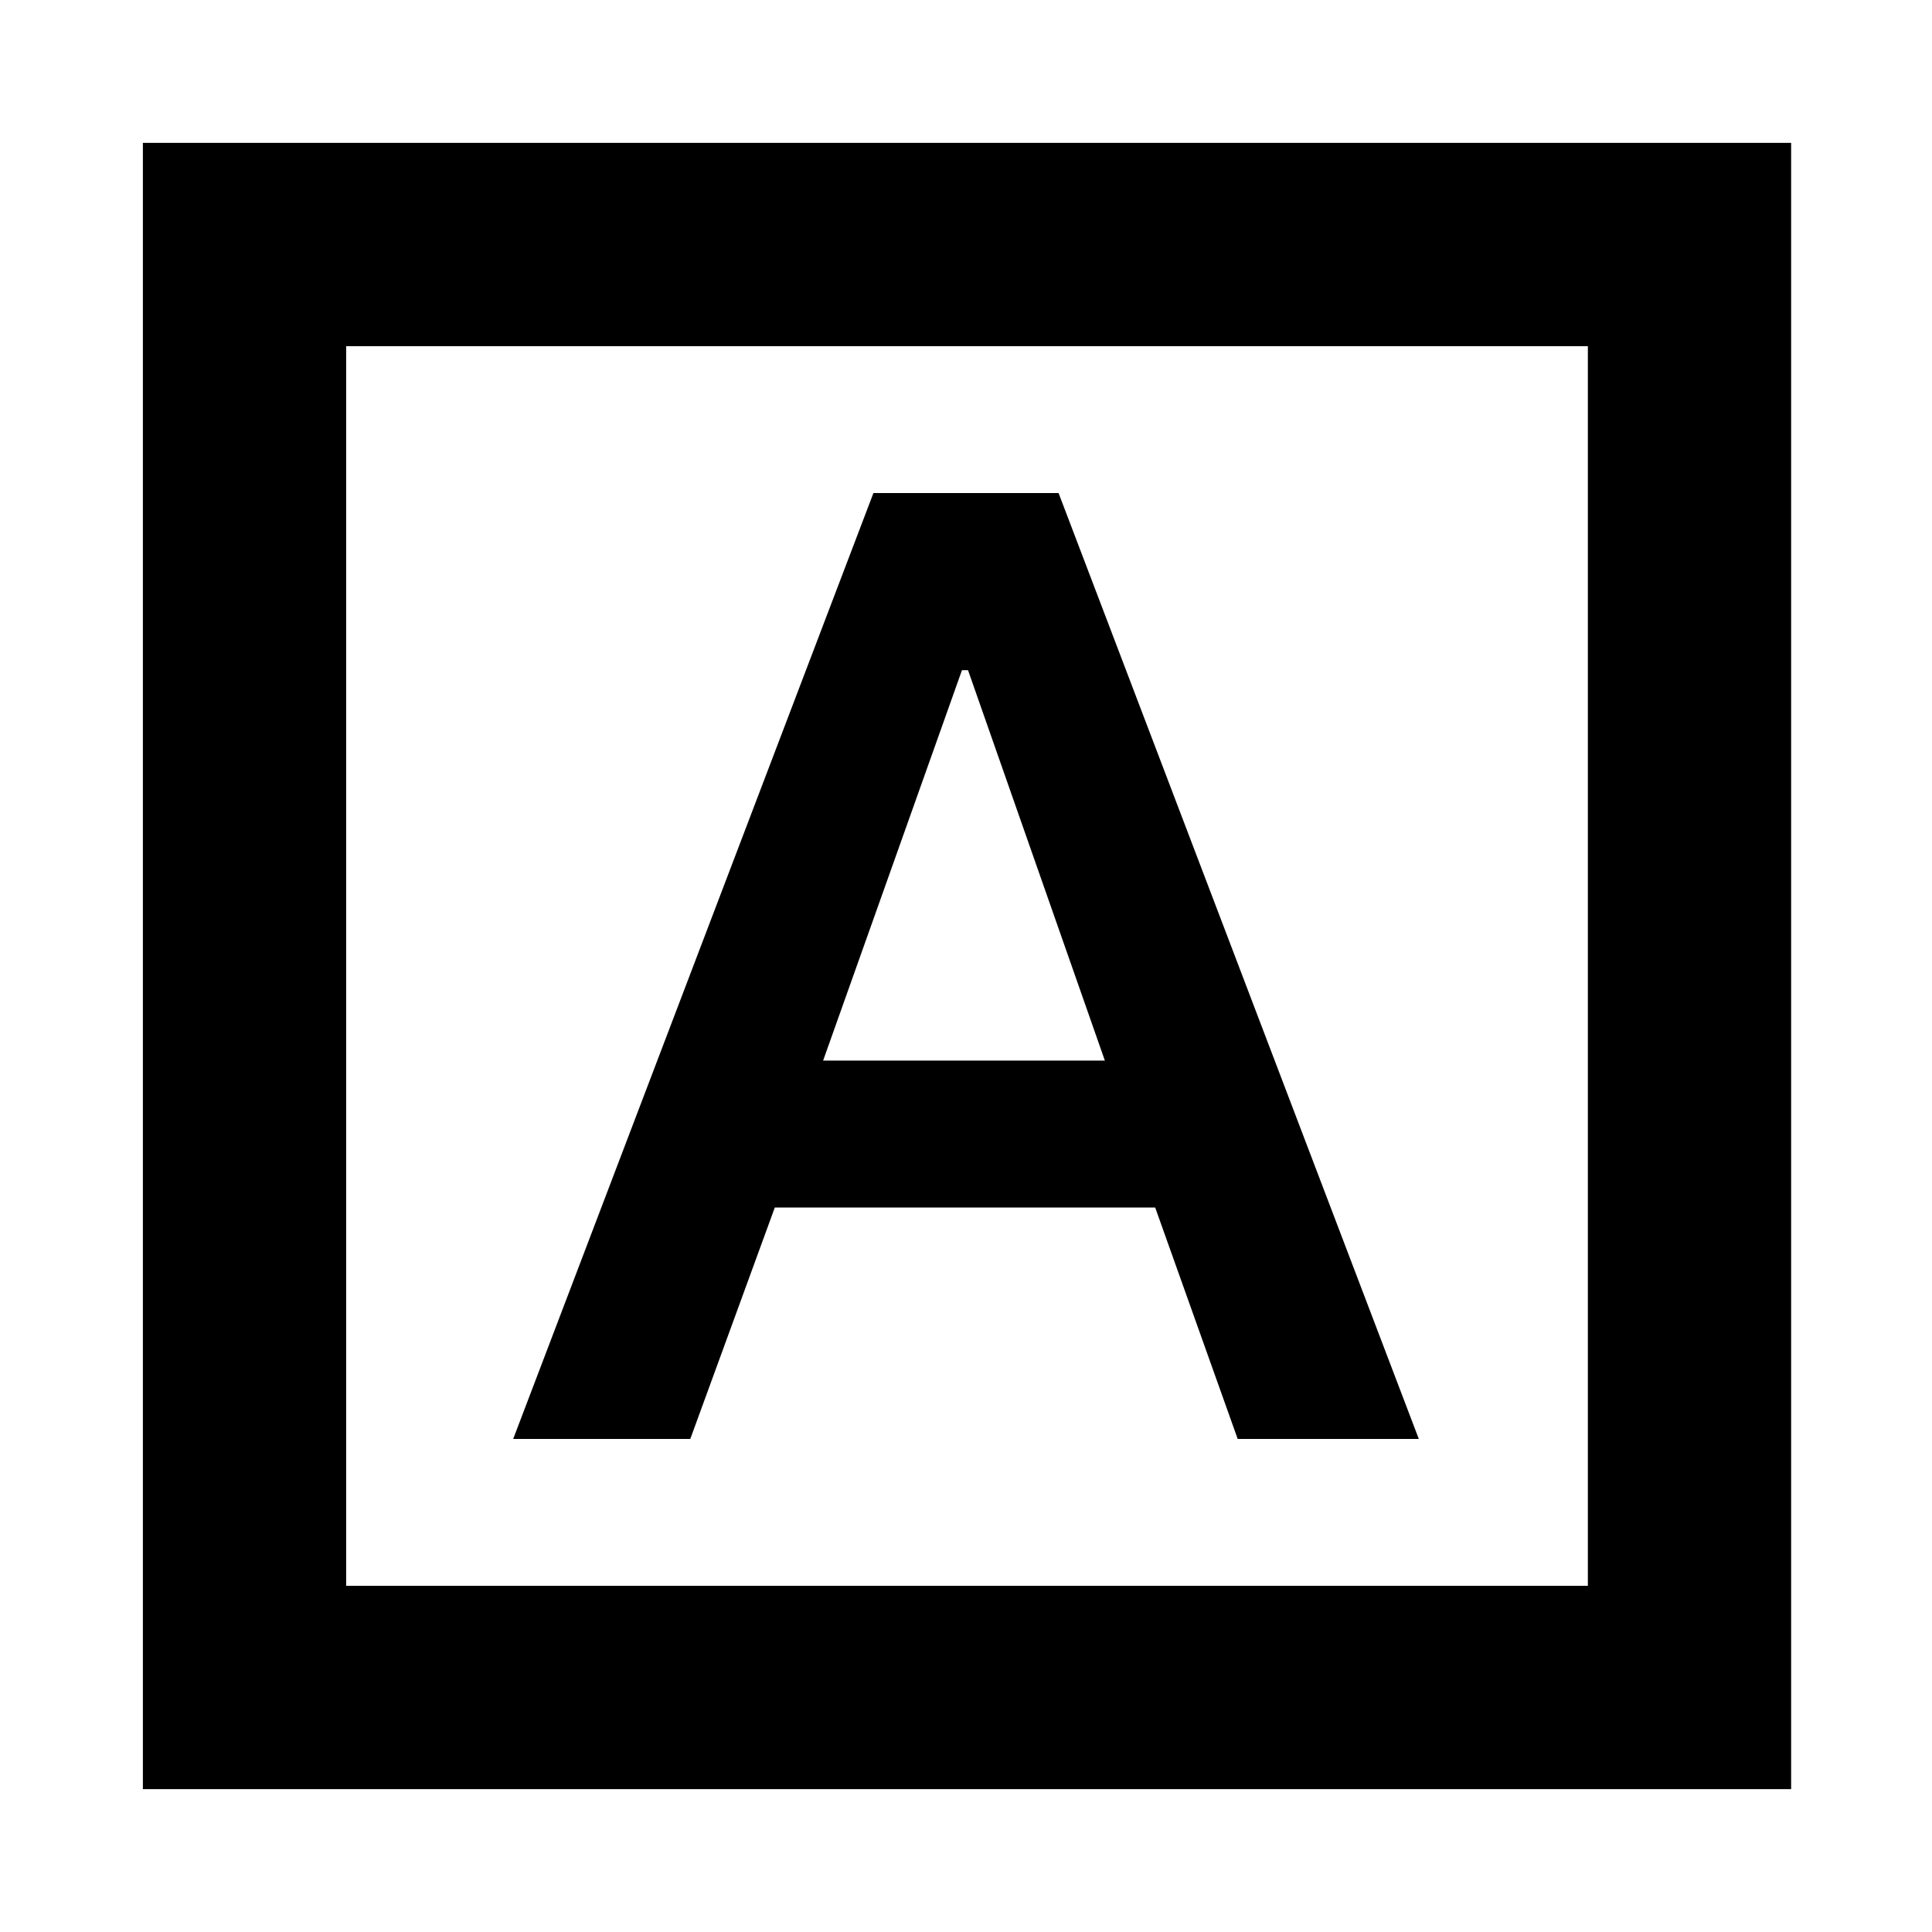 <svg xmlns="http://www.w3.org/2000/svg" height="24" width="24"><path d="M6.375 17.875H8.575L9.625 15H14.35L15.375 17.875H17.625L13.15 6.125H10.85ZM10.225 13.175 11.95 8.325H12.025L13.725 13.175ZM1.775 22.225V1.775H22.25V22.225ZM4.3 19.7H19.725V4.3H4.3ZM4.3 19.7V4.3V19.7Z"/></svg>